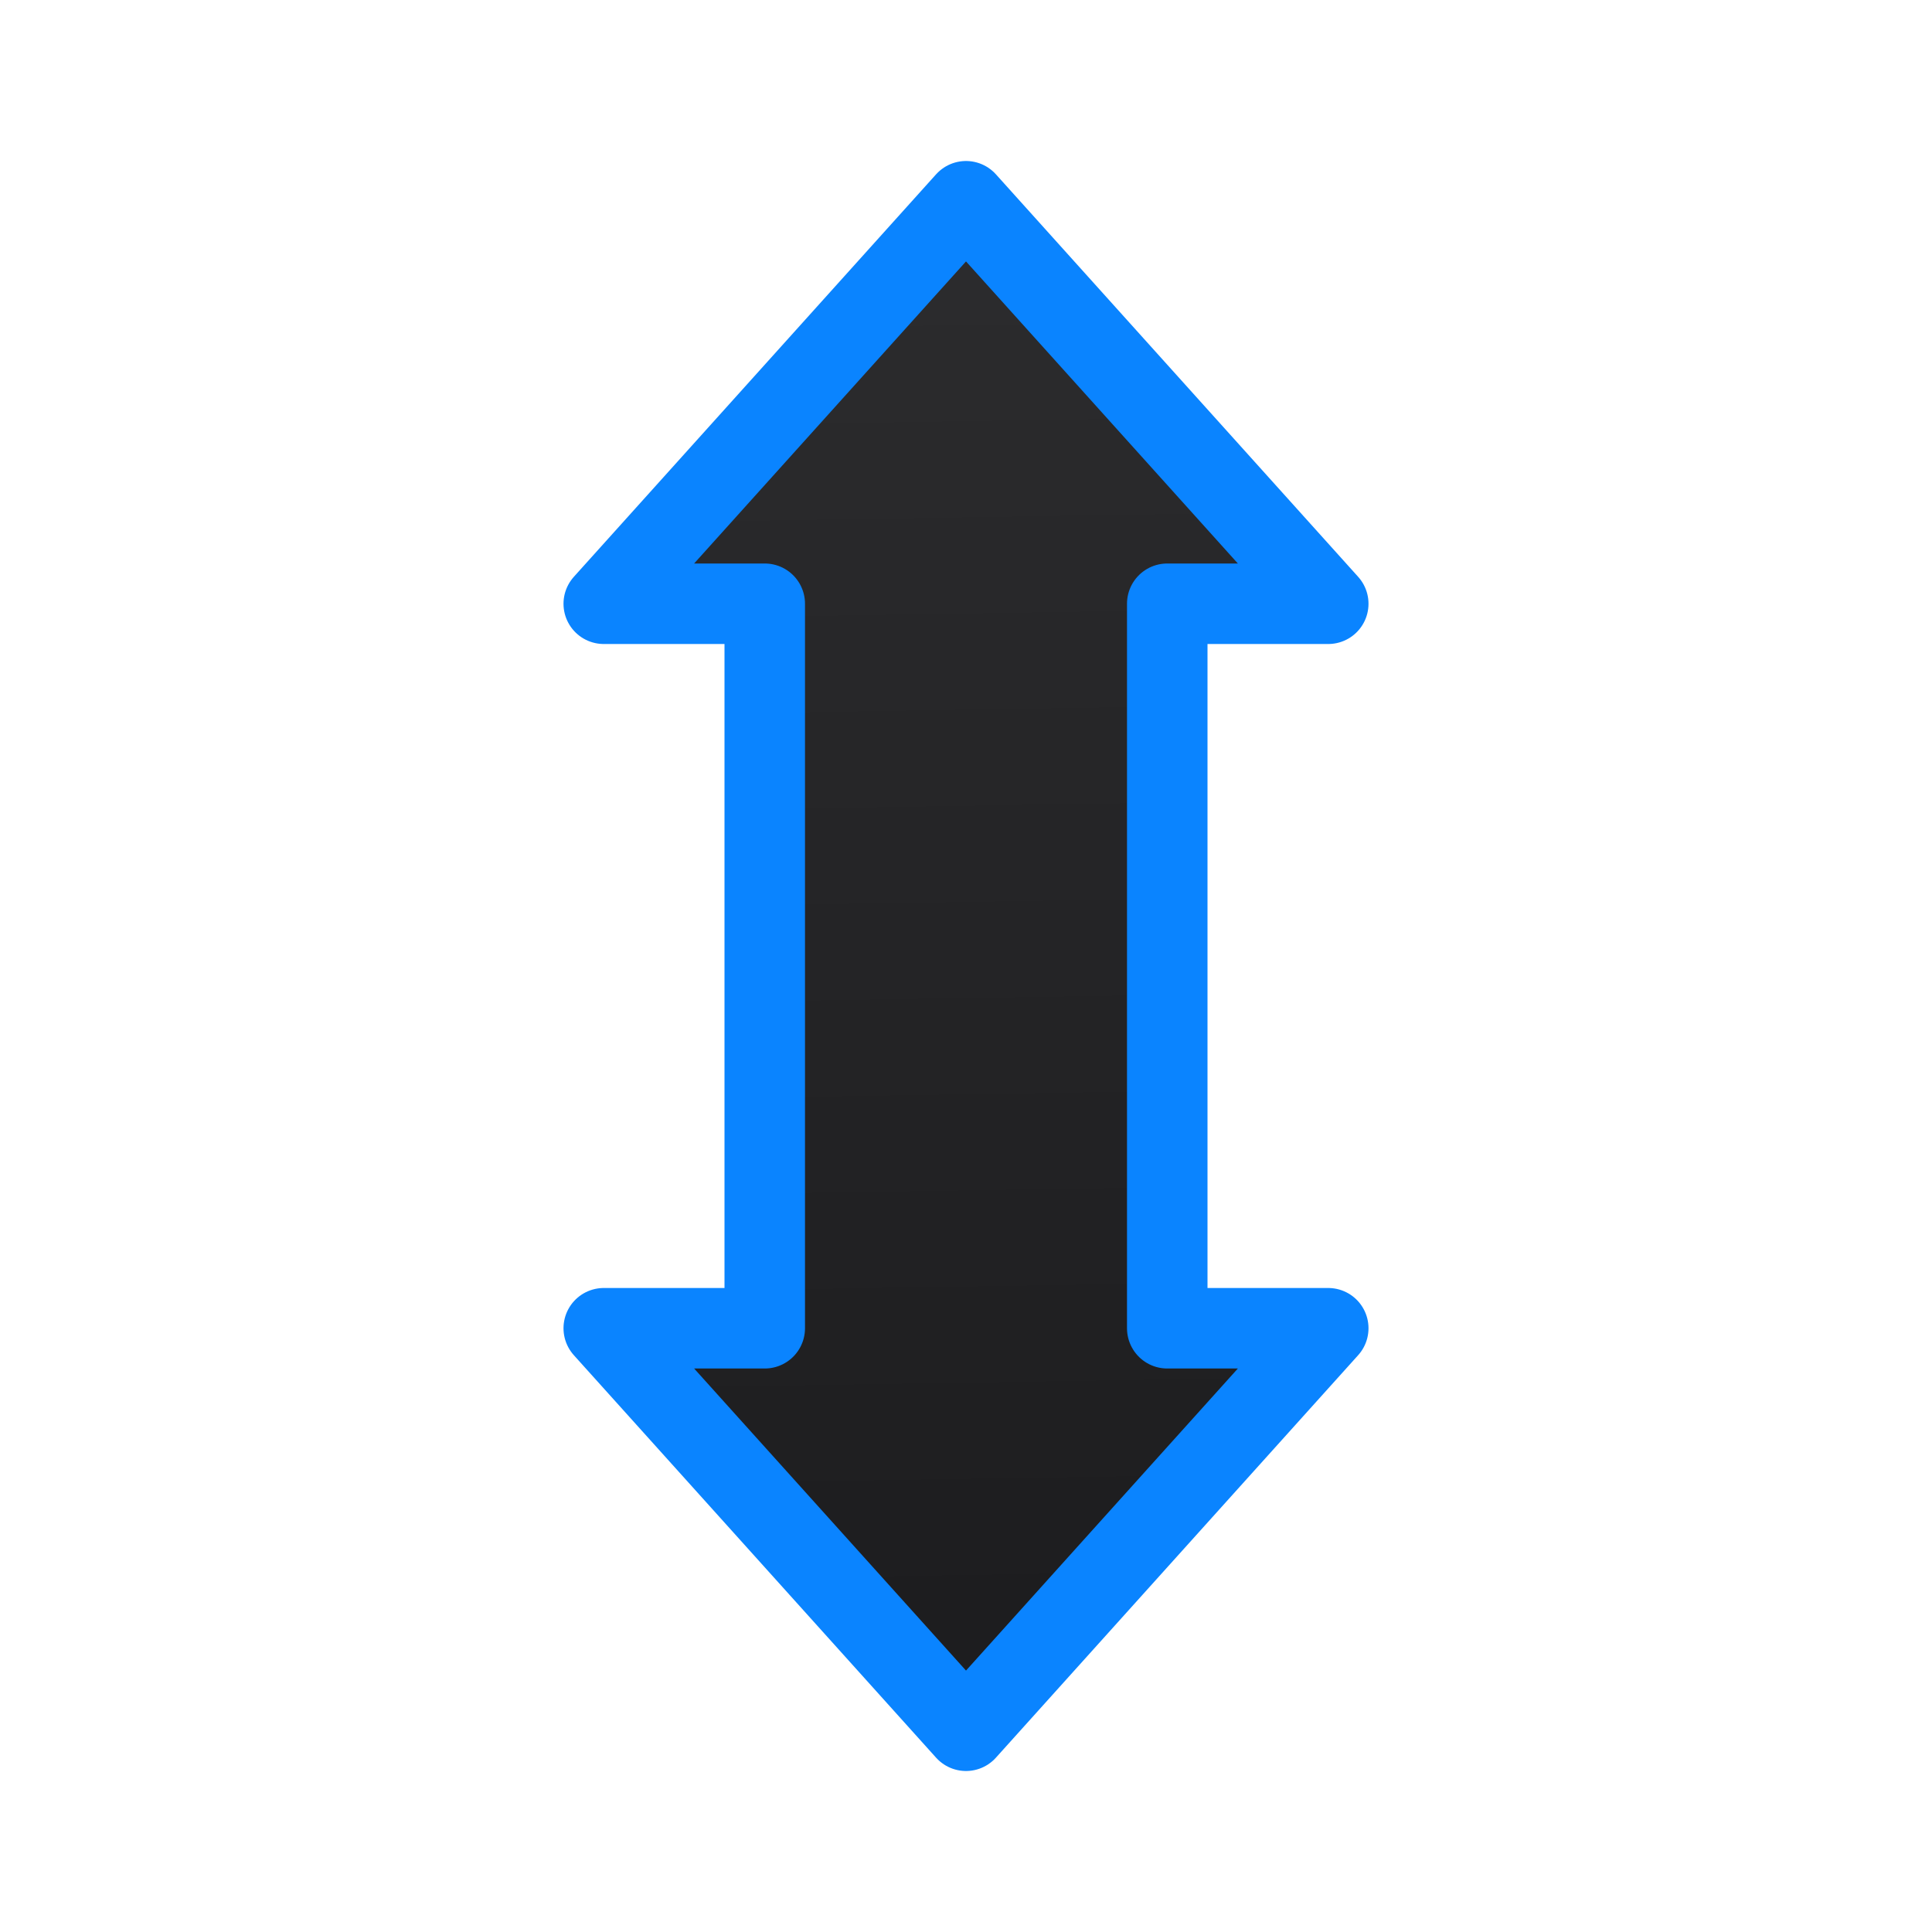 <svg viewBox="0 0 24 24" xmlns="http://www.w3.org/2000/svg" xmlns:xlink="http://www.w3.org/1999/xlink"><linearGradient id="a" gradientUnits="userSpaceOnUse" x1="9.254" x2="8.949" y1="21.398" y2="2.297"><stop offset="0" stop-color="#1c1c1e"/><stop offset="1" stop-color="#2c2c2e"/></linearGradient><path d="m16.5 7.5-4.5-5-4.5 5h2v9h-2l4.5 5 4.5-5h-2v-9z" fill="url(#a)" stroke="#0a84ff" stroke-linecap="round" stroke-linejoin="round"/></svg>